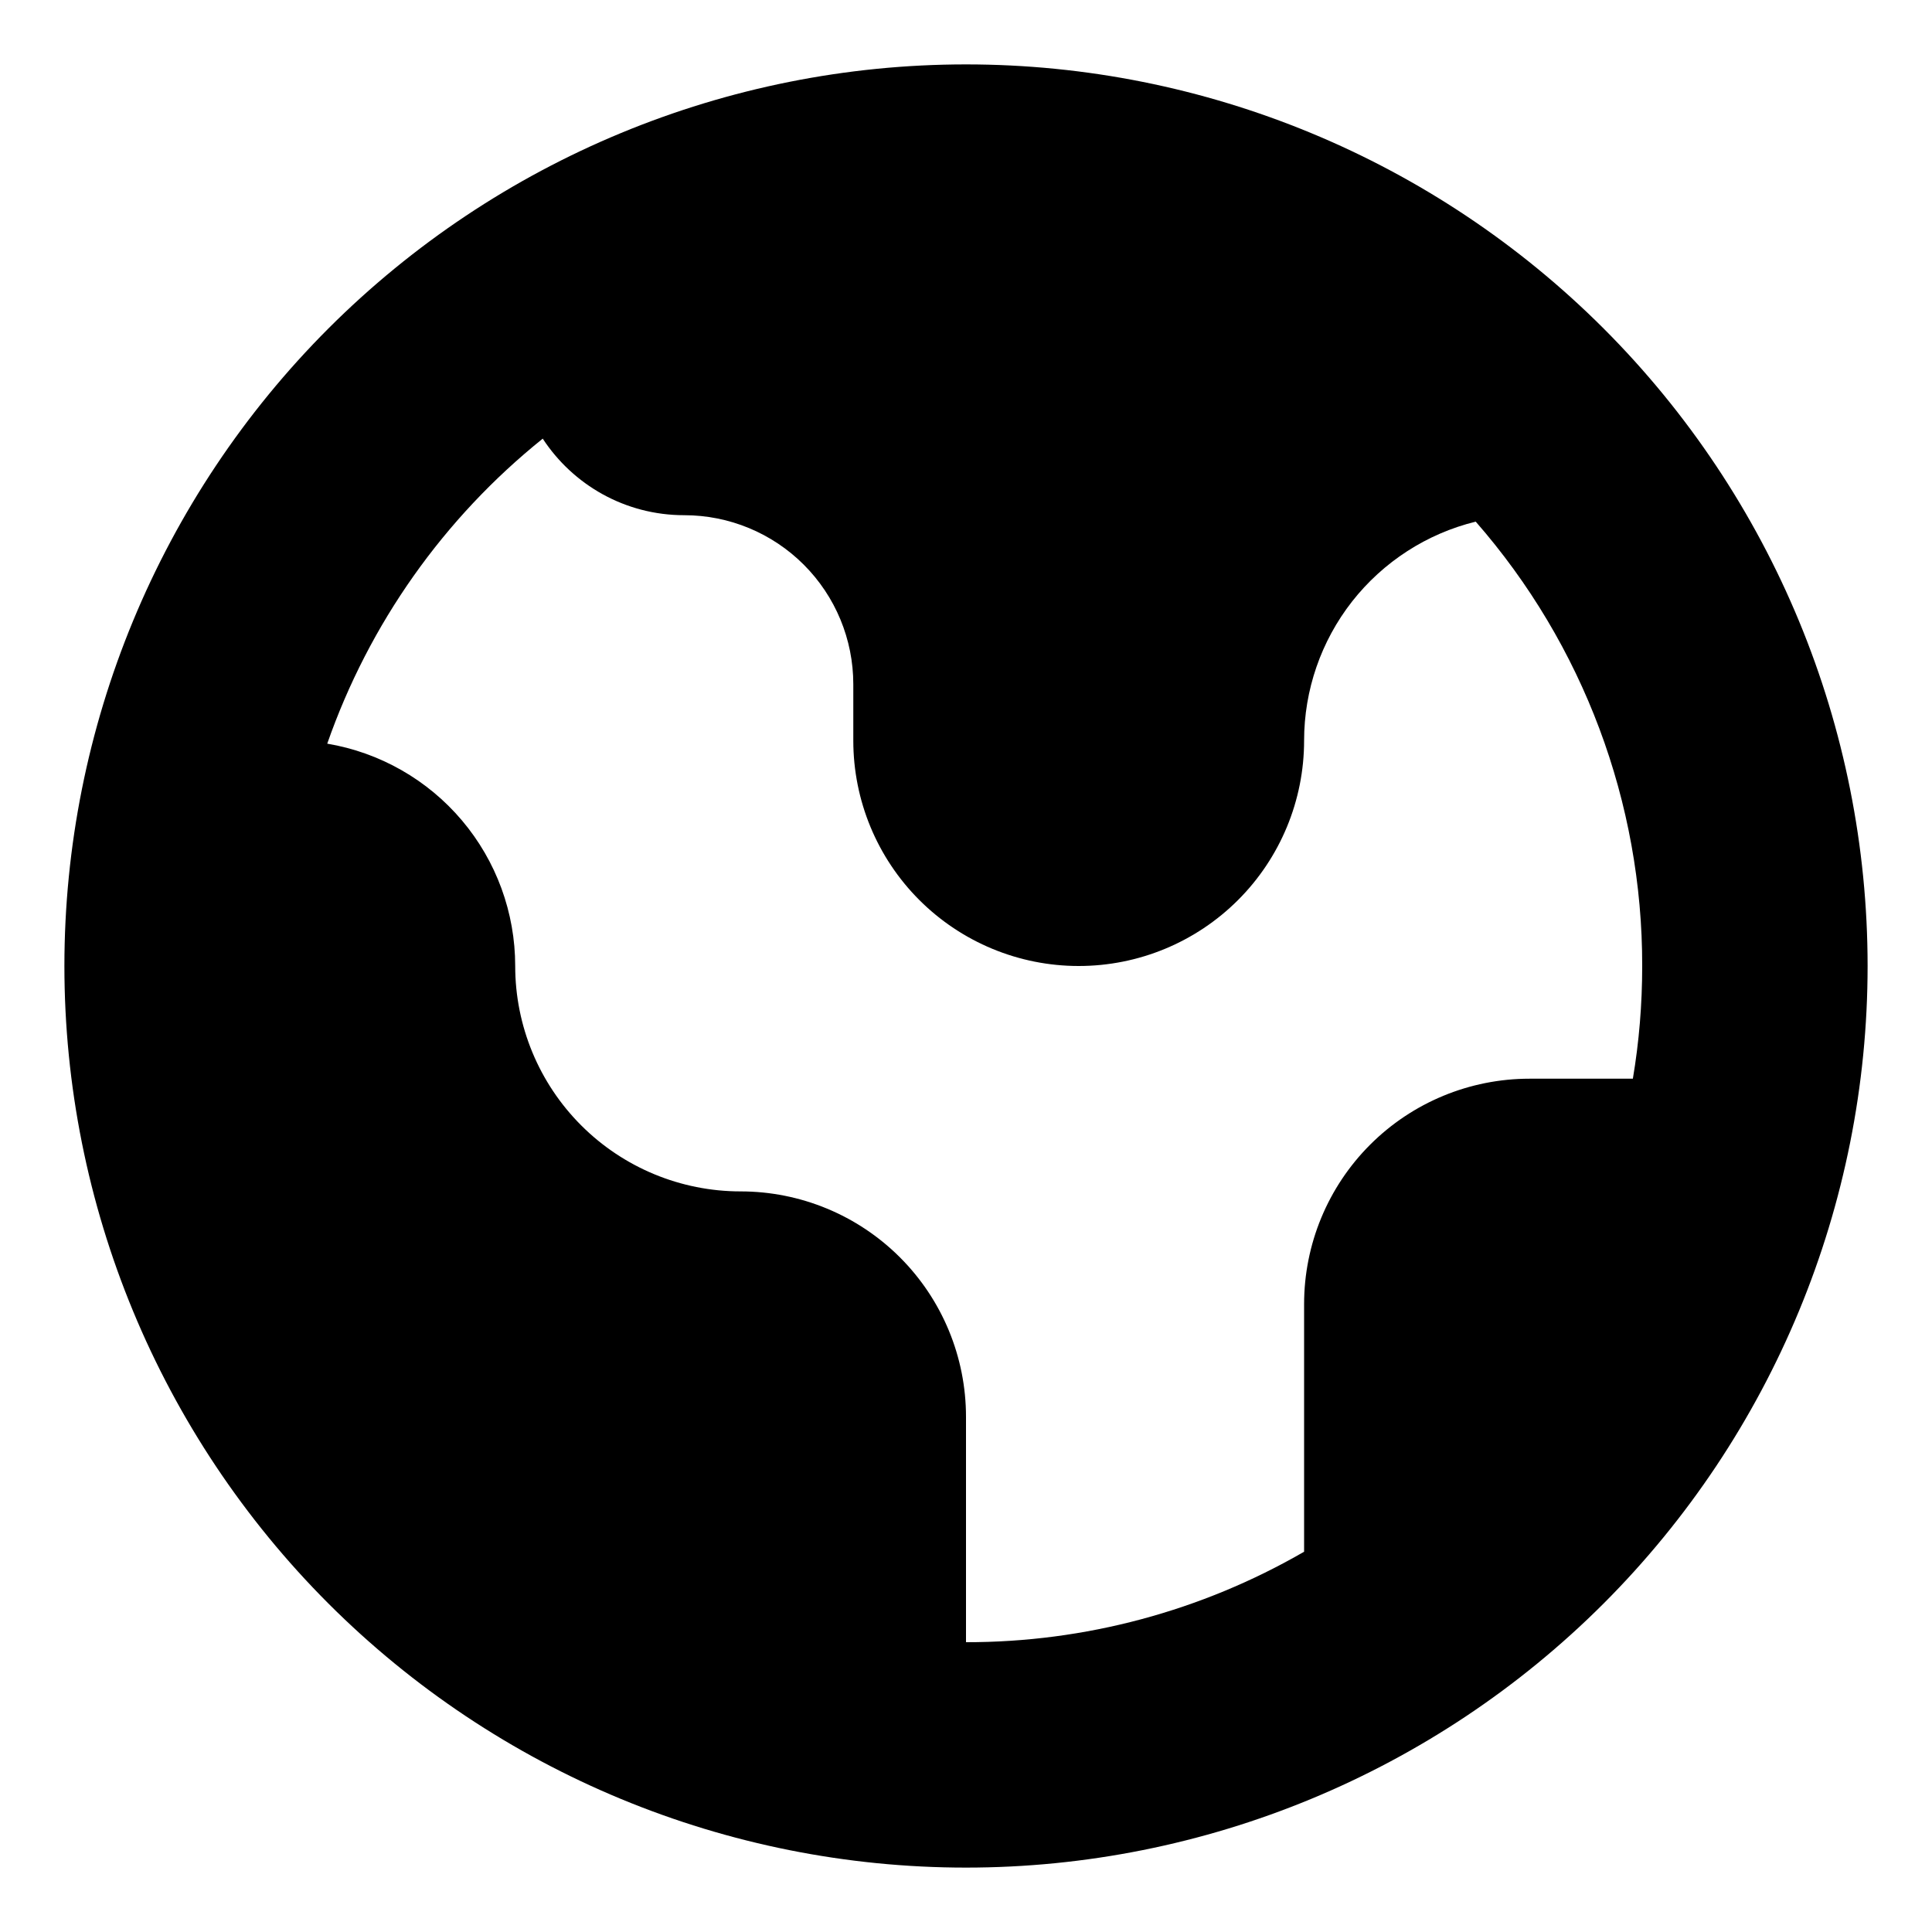 <svg width="24" height="24" viewBox="0 0 24 24" fill="none" xmlns="http://www.w3.org/2000/svg">
<path fill-rule="evenodd" clip-rule="evenodd" d="M12 23.2C14.97 23.2 17.819 22.02 19.92 19.92C22.02 17.819 23.2 14.97 23.2 12C23.2 9.03 22.02 6.181 19.92 4.08C17.819 1.98 14.97 0.8 12 0.8C9.03 0.8 6.181 1.98 4.08 4.08C1.98 6.181 0.8 9.03 0.8 12C0.8 14.97 1.98 17.819 4.08 19.92C6.181 22.02 9.03 23.2 12 23.2ZM4.065 9.238C4.585 7.749 5.512 6.437 6.742 5.449C7.117 6.022 7.764 6.4 8.5 6.4C9.057 6.4 9.591 6.621 9.985 7.015C10.379 7.409 10.6 7.943 10.6 8.5V9.2C10.6 9.943 10.895 10.655 11.42 11.18C11.945 11.705 12.657 12 13.4 12C14.143 12 14.855 11.705 15.38 11.18C15.905 10.655 16.2 9.943 16.2 9.2C16.2 8.573 16.41 7.965 16.796 7.472C17.183 6.979 17.724 6.629 18.332 6.48C19.668 8.008 20.403 9.97 20.4 12C20.4 12.476 20.361 12.945 20.284 13.4H19C18.257 13.4 17.545 13.695 17.02 14.22C16.495 14.745 16.2 15.457 16.2 16.2V19.276C14.924 20.014 13.475 20.402 12 20.4V17.6C12 16.857 11.705 16.145 11.18 15.62C10.655 15.095 9.943 14.8 9.2 14.8C8.457 14.8 7.745 14.505 7.22 13.98C6.695 13.455 6.4 12.743 6.4 12C6.4 11.338 6.166 10.697 5.738 10.191C5.311 9.686 4.718 9.348 4.065 9.238Z" fill="black"/>
</svg>
